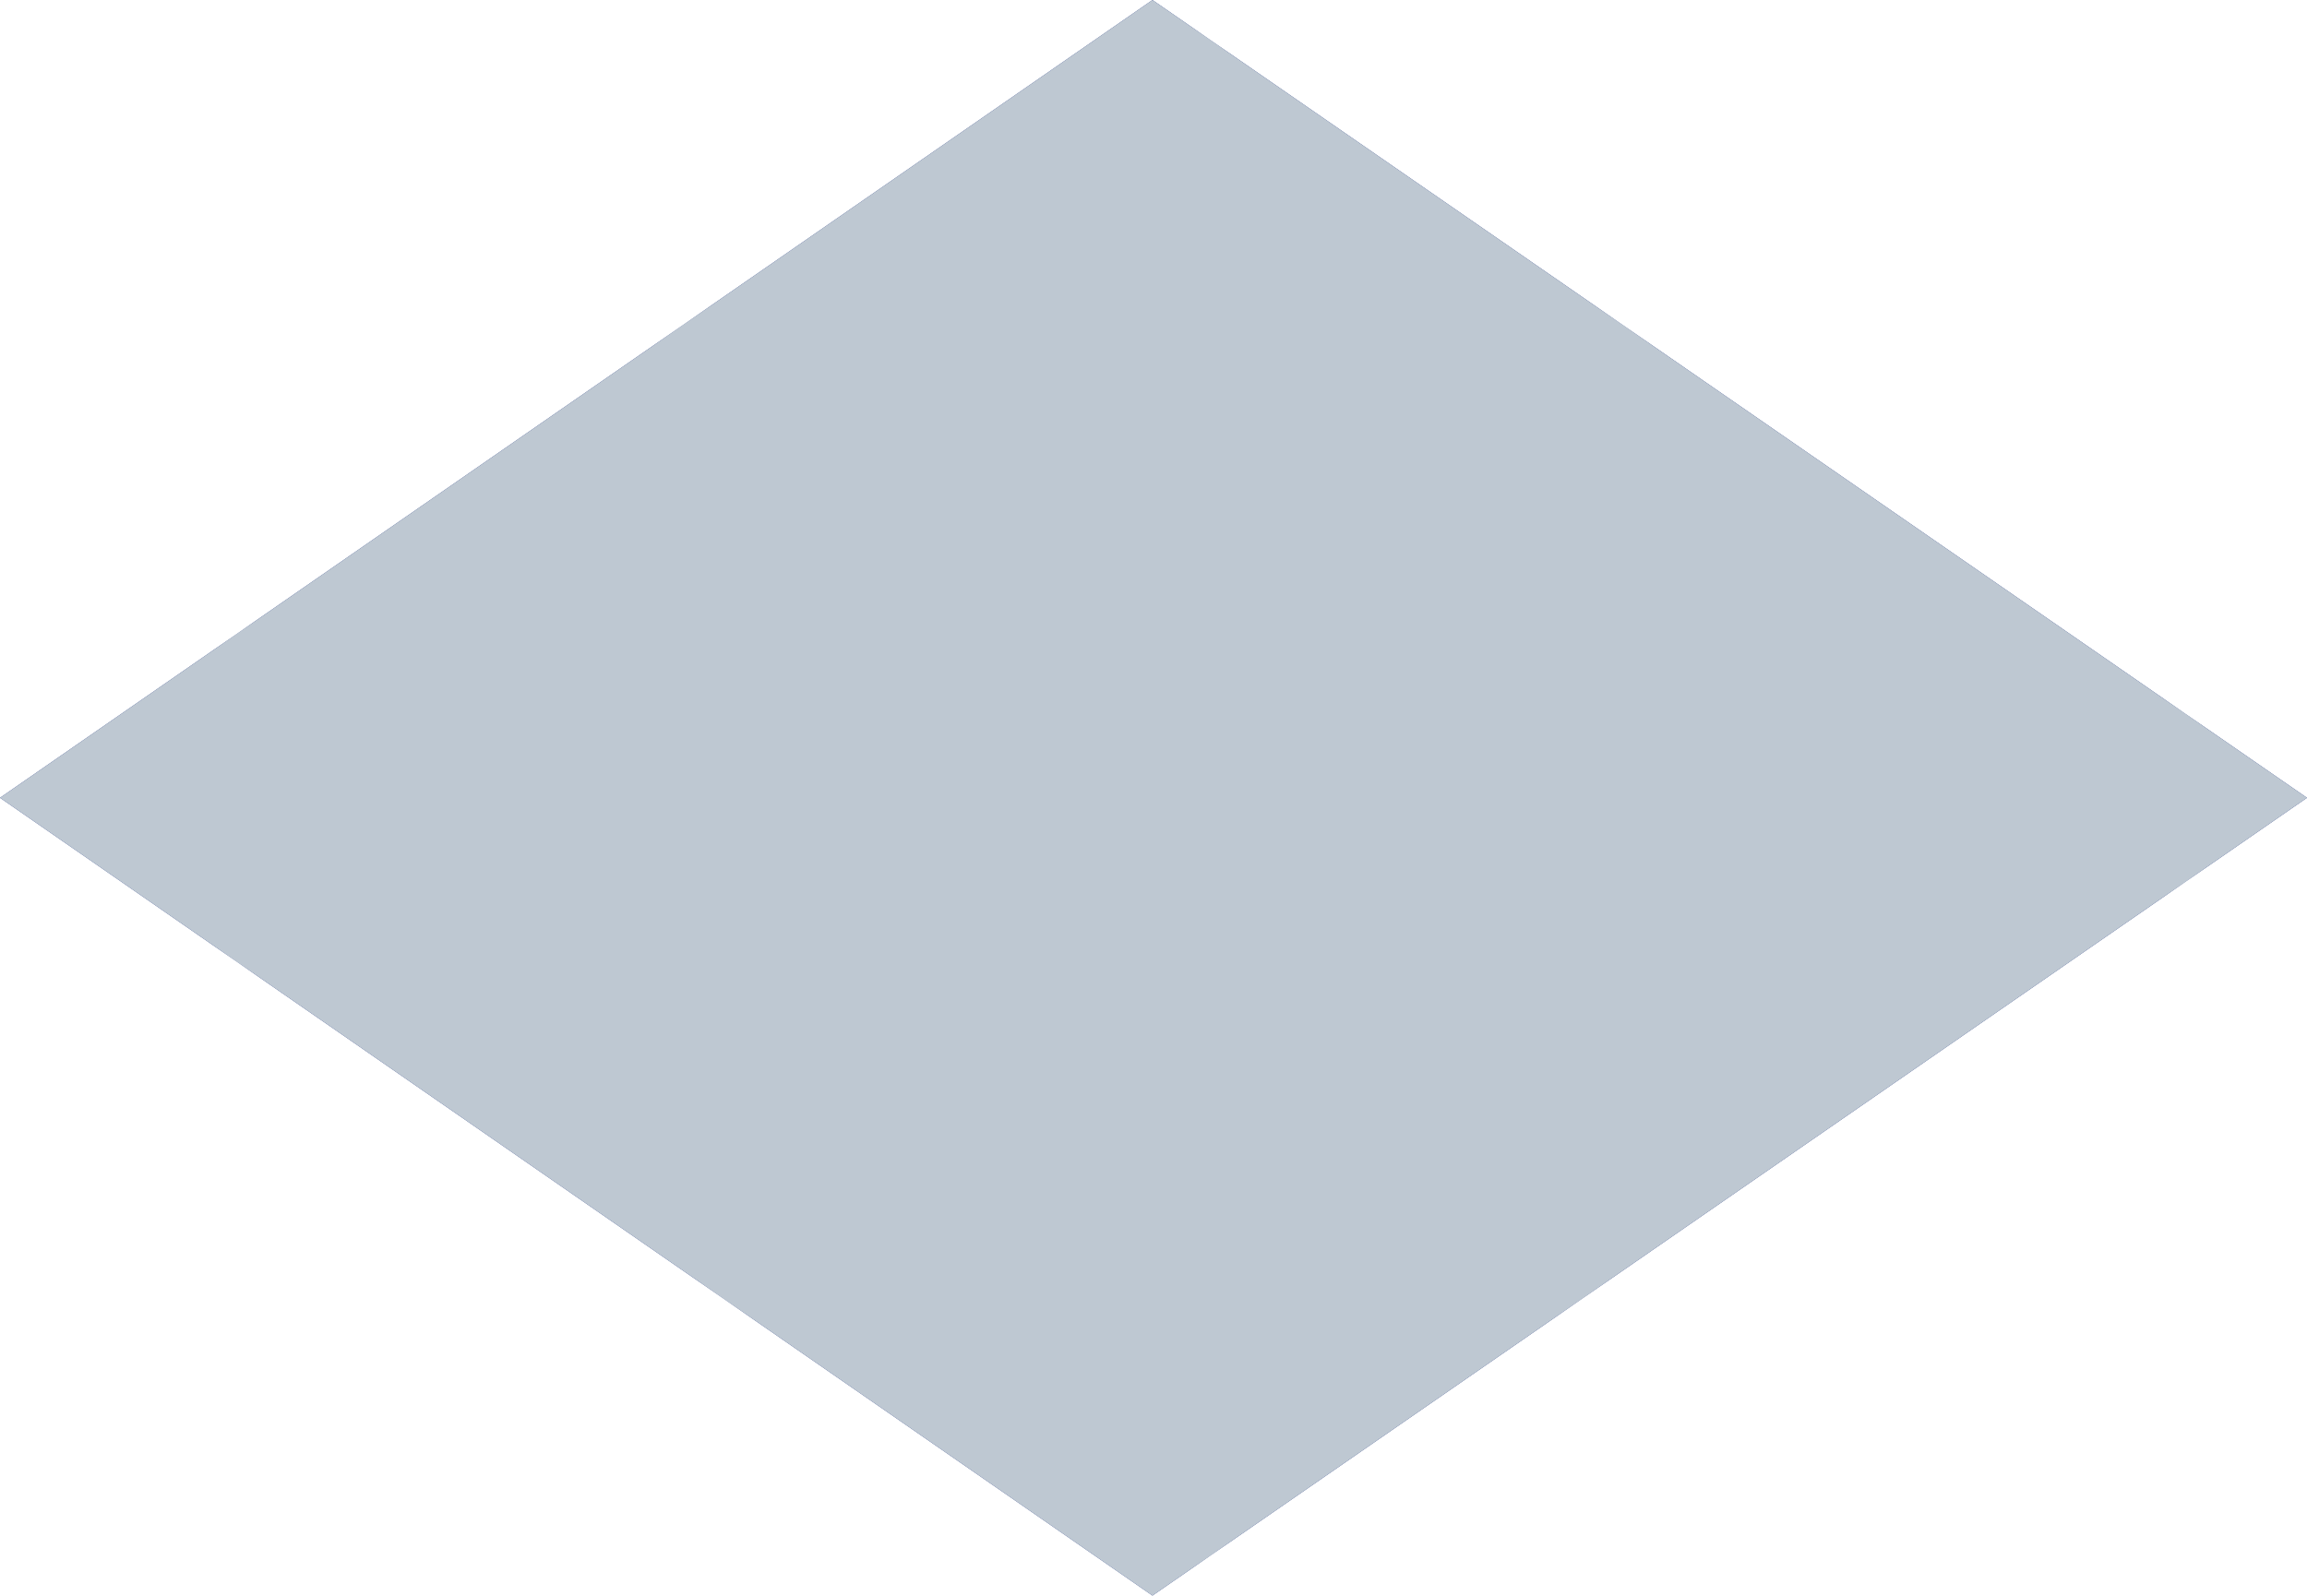 <!-- Generator: Adobe Illustrator 18.0.0, SVG Export Plug-In  -->
<svg version="1.1"
	 xmlns="http://www.w3.org/2000/svg" xmlns:xlink="http://www.w3.org/1999/xlink" xmlns:a="http://ns.adobe.com/AdobeSVGViewerExtensions/3.0/"
	 x="0px" y="0px" width="111.3px" height="77px" viewBox="0 0 111.3 77" enable-background="new 0 0 111.3 77" xml:space="preserve"
	>
<defs>
	
		<pattern  x="6280.7" y="-2865.8" width="46.6" height="46.6" patternUnits="userSpaceOnUse" id="Unnamed_Pattern_6" viewBox="0 -46.6 46.6 46.6" overflow="visible">
		<g>
			<polygon fill="none" points="0,0 46.6,0 46.6,-46.6 0,-46.6 			"/>
			<polygon fill="#243983" points="0,-46.6 0,0 46.6,0 46.6,-46.6 			"/>
		</g>
	</pattern>
</defs>
<g>
	<pattern  id="SVGID_1_" xlink:href="#Unnamed_Pattern_6" patternTransform="matrix(1 0 0 1 217.163 3445.979)">
	</pattern>
	<polygon fill="url(#SVGID_1_)" points="55.6,77 0,38.5 55.6,0 111.3,38.5 	"/>
	<polygon fill="#BEC8D2" points="55.6,77 0,38.5 55.6,0 111.3,38.5 	"/>
</g>
</svg>
